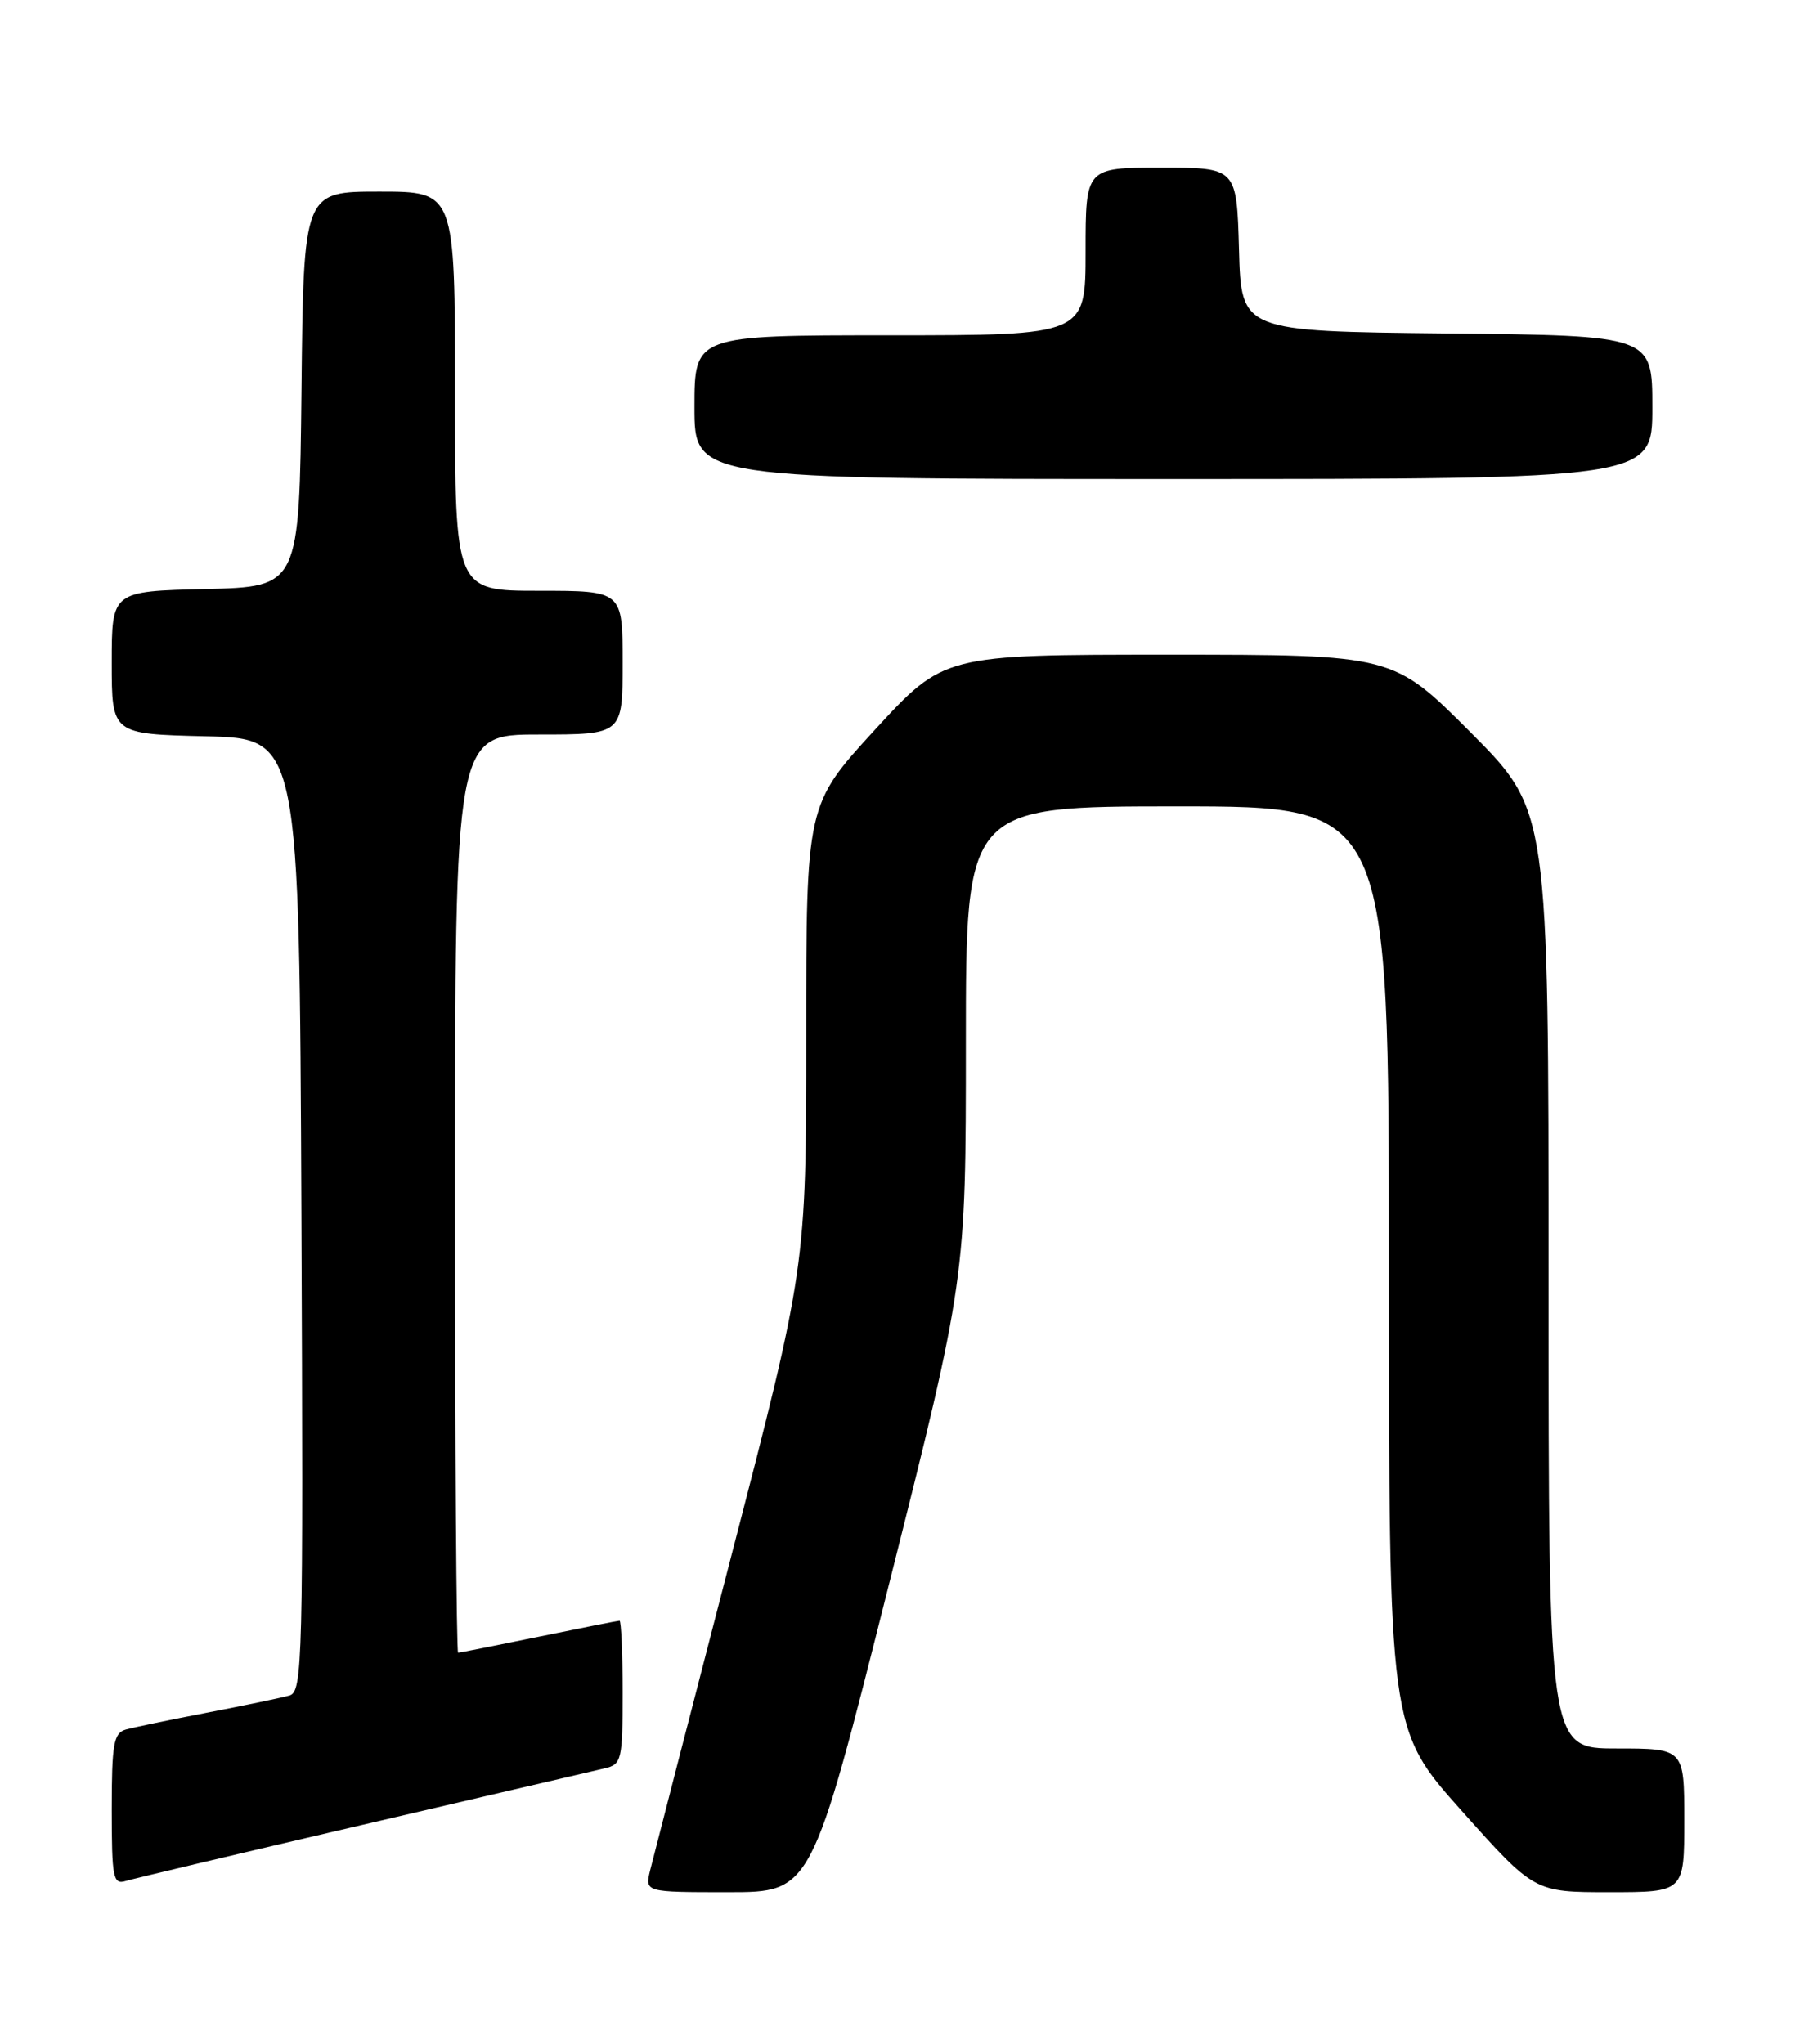 <?xml version="1.0" encoding="UTF-8" standalone="no"?>
<!DOCTYPE svg PUBLIC "-//W3C//DTD SVG 1.1//EN" "http://www.w3.org/Graphics/SVG/1.1/DTD/svg11.dtd" >
<svg xmlns="http://www.w3.org/2000/svg" xmlns:xlink="http://www.w3.org/1999/xlink" version="1.1" viewBox="0 0 226 256">
 <g >
 <path fill="currentColor"
d=" M 111.33 198.59 C 121.00 160.18 121.00 160.18 121.00 130.59 C 121.00 101.00 121.00 101.00 147.50 101.00 C 174.00 101.00 174.00 101.00 174.00 158.80 C 174.00 216.60 174.00 216.60 183.11 226.80 C 192.22 237.00 192.22 237.00 201.61 237.00 C 211.00 237.00 211.00 237.00 211.00 228.00 C 211.00 219.00 211.00 219.00 202.50 219.00 C 194.00 219.00 194.00 219.00 194.00 160.27 C 194.00 101.54 194.00 101.54 184.27 91.77 C 174.54 82.00 174.54 82.00 146.39 82.00 C 118.25 82.00 118.25 82.00 109.62 91.39 C 101.00 100.79 101.00 100.79 101.00 129.74 C 101.00 158.68 101.00 158.68 91.56 195.09 C 86.37 215.12 81.82 232.74 81.45 234.25 C 80.78 237.00 80.78 237.00 91.22 237.00 C 101.66 237.00 101.66 237.00 111.33 198.59 Z  M 45.50 228.54 C 60.90 224.95 74.51 221.78 75.75 221.49 C 77.88 220.99 78.00 220.47 78.00 211.98 C 78.00 207.04 77.82 203.00 77.61 203.00 C 77.40 203.00 72.85 203.90 67.50 205.00 C 62.15 206.10 57.60 207.00 57.39 207.00 C 57.18 207.00 57.00 181.12 57.00 149.50 C 57.00 92.00 57.00 92.00 67.50 92.00 C 78.00 92.00 78.00 92.00 78.00 83.00 C 78.00 74.00 78.00 74.00 67.50 74.00 C 57.00 74.00 57.00 74.00 57.00 49.00 C 57.00 24.00 57.00 24.00 47.52 24.00 C 38.03 24.00 38.03 24.00 37.77 48.75 C 37.50 73.50 37.50 73.50 25.75 73.78 C 14.00 74.06 14.00 74.06 14.00 83.00 C 14.00 91.94 14.00 91.94 25.75 92.22 C 37.50 92.50 37.50 92.50 37.76 152.18 C 38.00 208.39 37.91 211.89 36.26 212.36 C 35.29 212.64 30.68 213.60 26.00 214.50 C 21.32 215.40 16.71 216.36 15.75 216.63 C 14.24 217.07 14.00 218.44 14.00 226.63 C 14.00 235.22 14.17 236.08 15.75 235.60 C 16.71 235.31 30.10 232.13 45.50 228.54 Z  M 207.00 51.02 C 207.00 42.03 207.00 42.03 181.25 41.77 C 155.50 41.50 155.50 41.50 155.22 31.25 C 154.93 21.00 154.93 21.00 145.47 21.00 C 136.00 21.00 136.00 21.00 136.00 31.50 C 136.00 42.00 136.00 42.00 111.50 42.00 C 87.00 42.00 87.00 42.00 87.00 51.00 C 87.00 60.00 87.00 60.00 147.00 60.00 C 207.00 60.00 207.00 60.00 207.00 51.02 Z "/>
</g>
</svg>